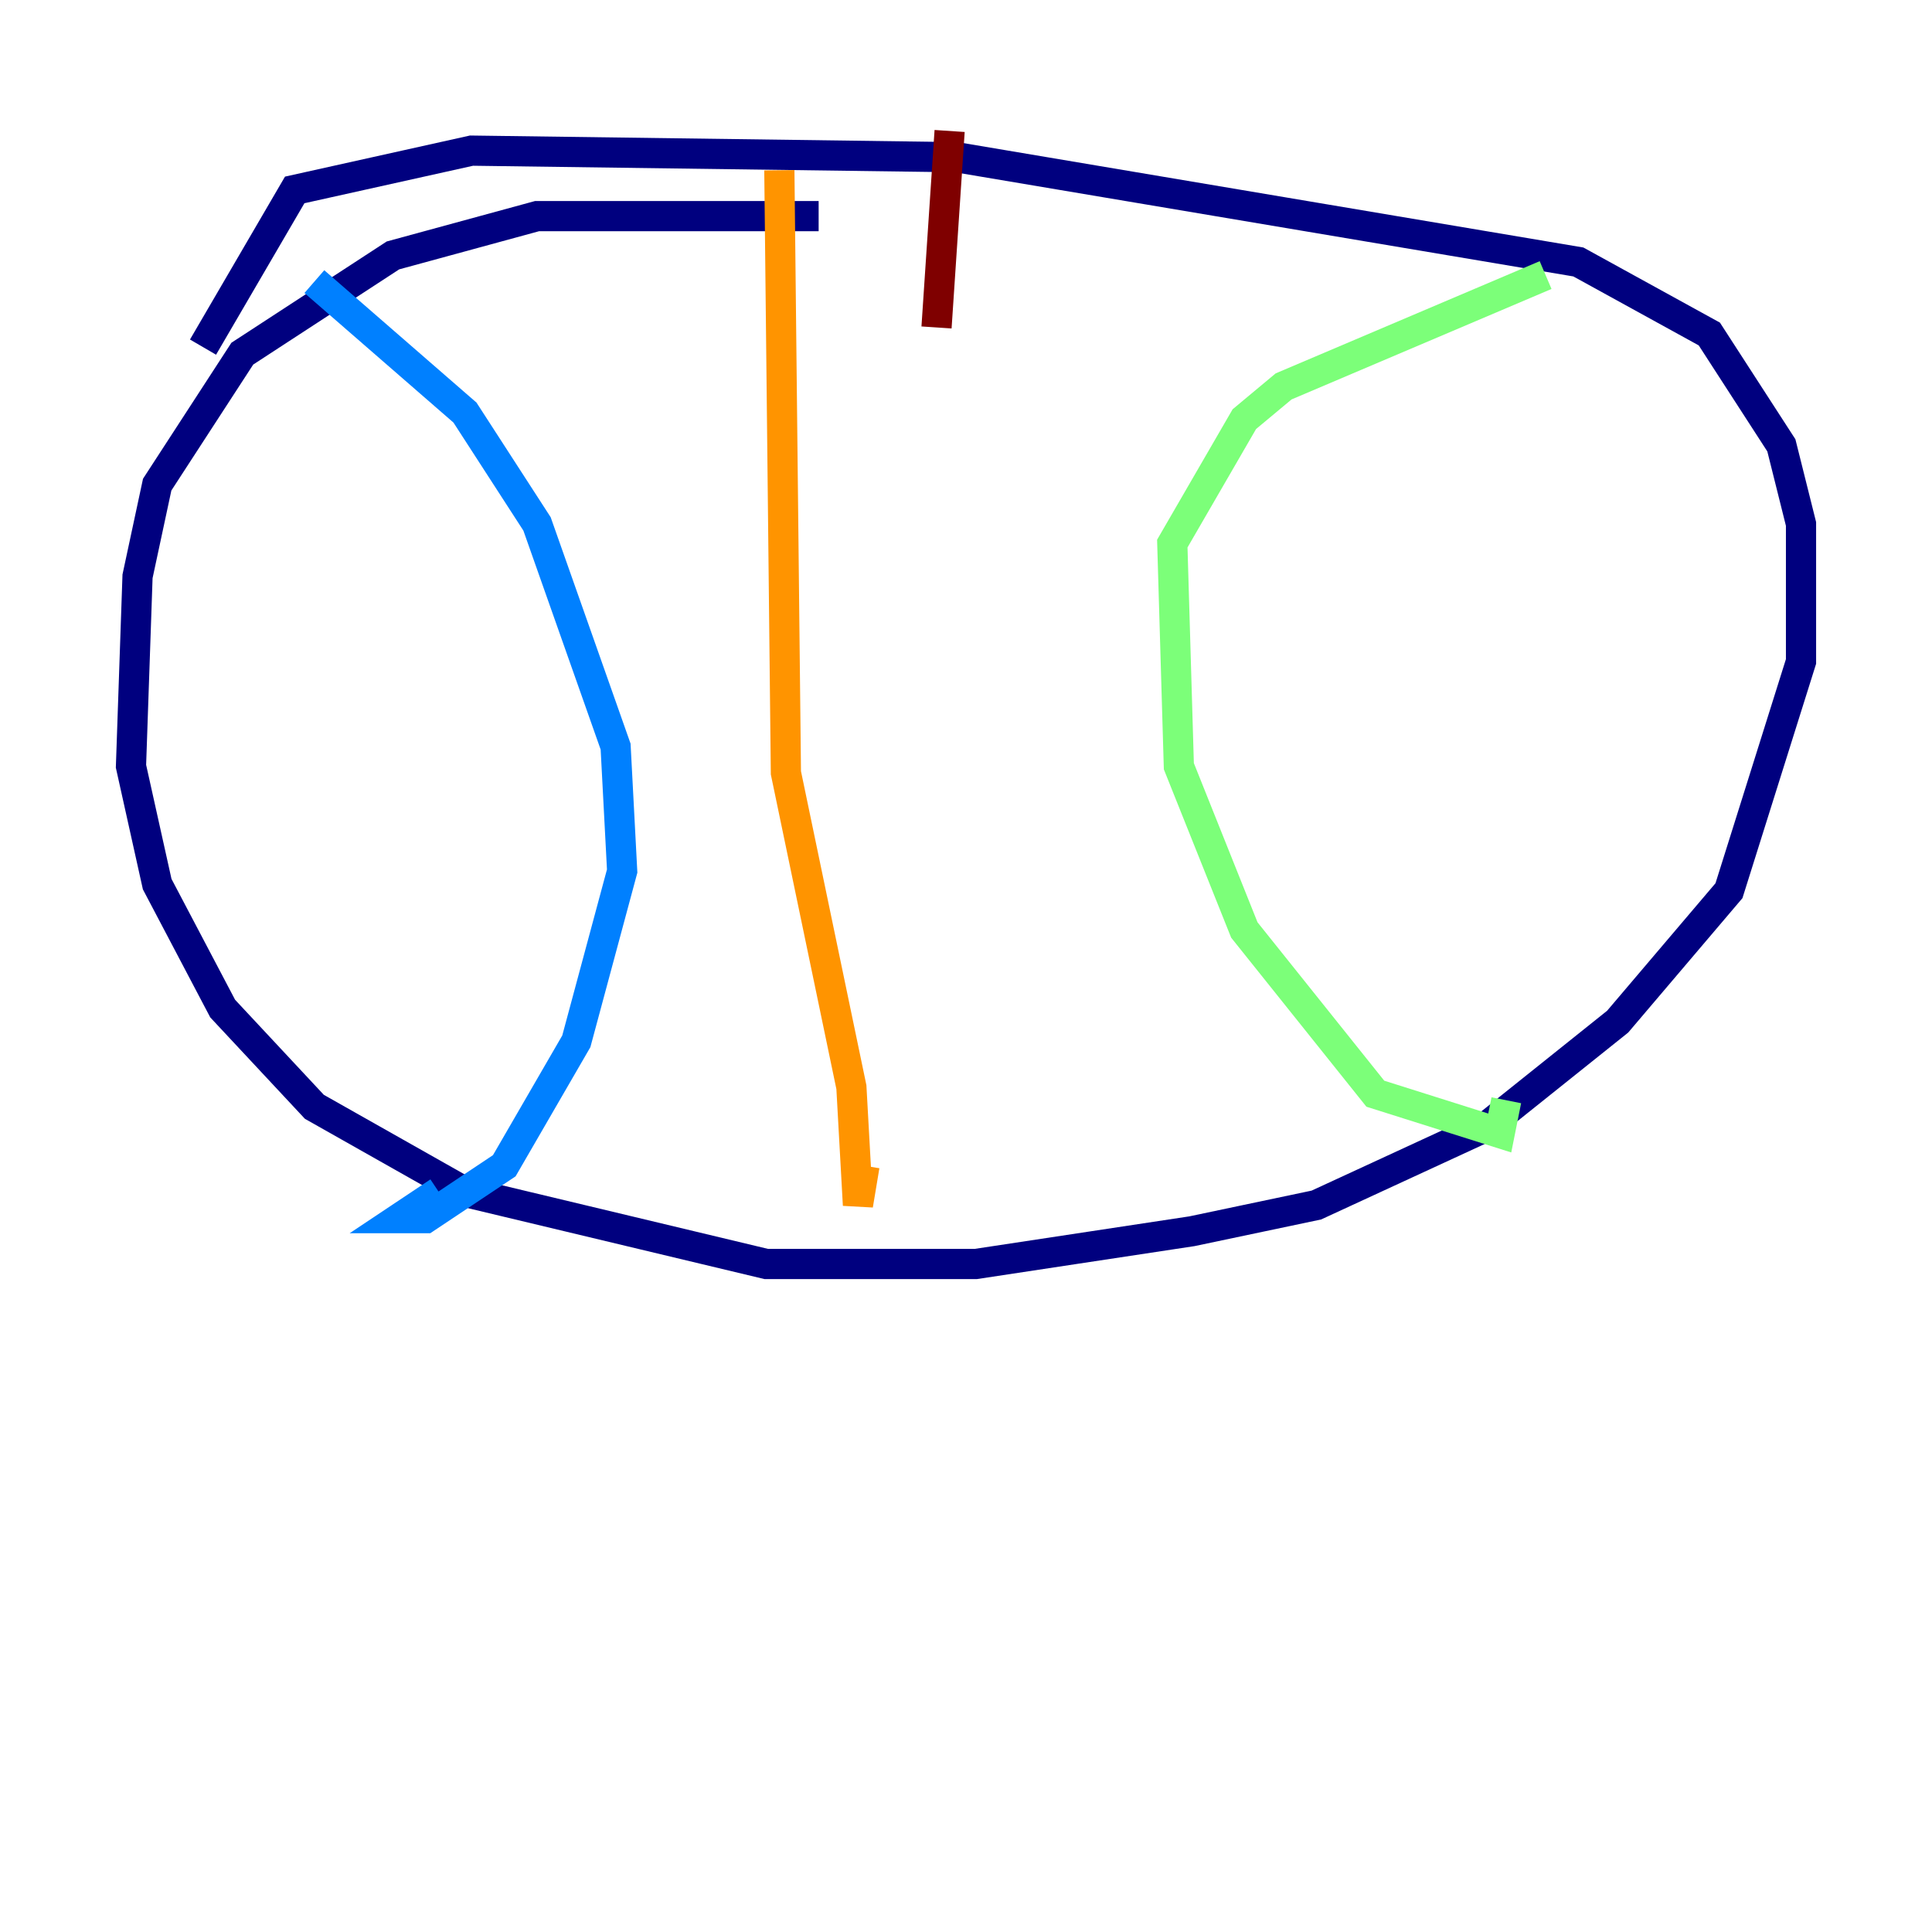 <?xml version="1.0" encoding="utf-8" ?>
<svg baseProfile="tiny" height="128" version="1.2" viewBox="0,0,128,128" width="128" xmlns="http://www.w3.org/2000/svg" xmlns:ev="http://www.w3.org/2001/xml-events" xmlns:xlink="http://www.w3.org/1999/xlink"><defs /><polyline fill="none" points="54.237,14.319 35.58,14.319 26.034,16.922 16.054,23.43 10.414,32.108 9.112,38.183 8.678,50.766 10.414,58.576 14.752,66.82 20.827,73.329 30.807,78.969 50.766,83.742 64.651,83.742 78.969,81.573 87.214,79.837 98.495,74.63 107.173,67.688 114.549,59.01 119.322,43.824 119.322,34.712 118.02,29.505 113.248,22.129 104.57,17.356 63.349,10.414 31.241,9.98 19.525,12.583 13.451,22.997" stroke="#00007f" stroke-width="2" /><polyline fill="none" points="20.827,18.658 30.807,27.336 35.58,34.712 40.786,49.464 41.22,57.709 38.183,68.99 33.41,77.234 28.203,80.705 26.468,80.705 29.071,78.969" stroke="#0080ff" stroke-width="2" /><polyline fill="none" points="102.4,18.224 85.044,25.6 82.441,27.77 77.668,36.014 78.102,50.766 82.441,61.614 91.119,72.461 99.363,75.064 99.797,72.895" stroke="#7cff79" stroke-width="2" /><polyline fill="none" points="51.634,11.281 52.068,51.2 56.407,72.027 56.841,79.837 57.275,77.234" stroke="#ff9400" stroke-width="2" /><polyline fill="none" points="62.915,8.678 62.047,21.695" stroke="#7f0000" stroke-width="2" /></svg>